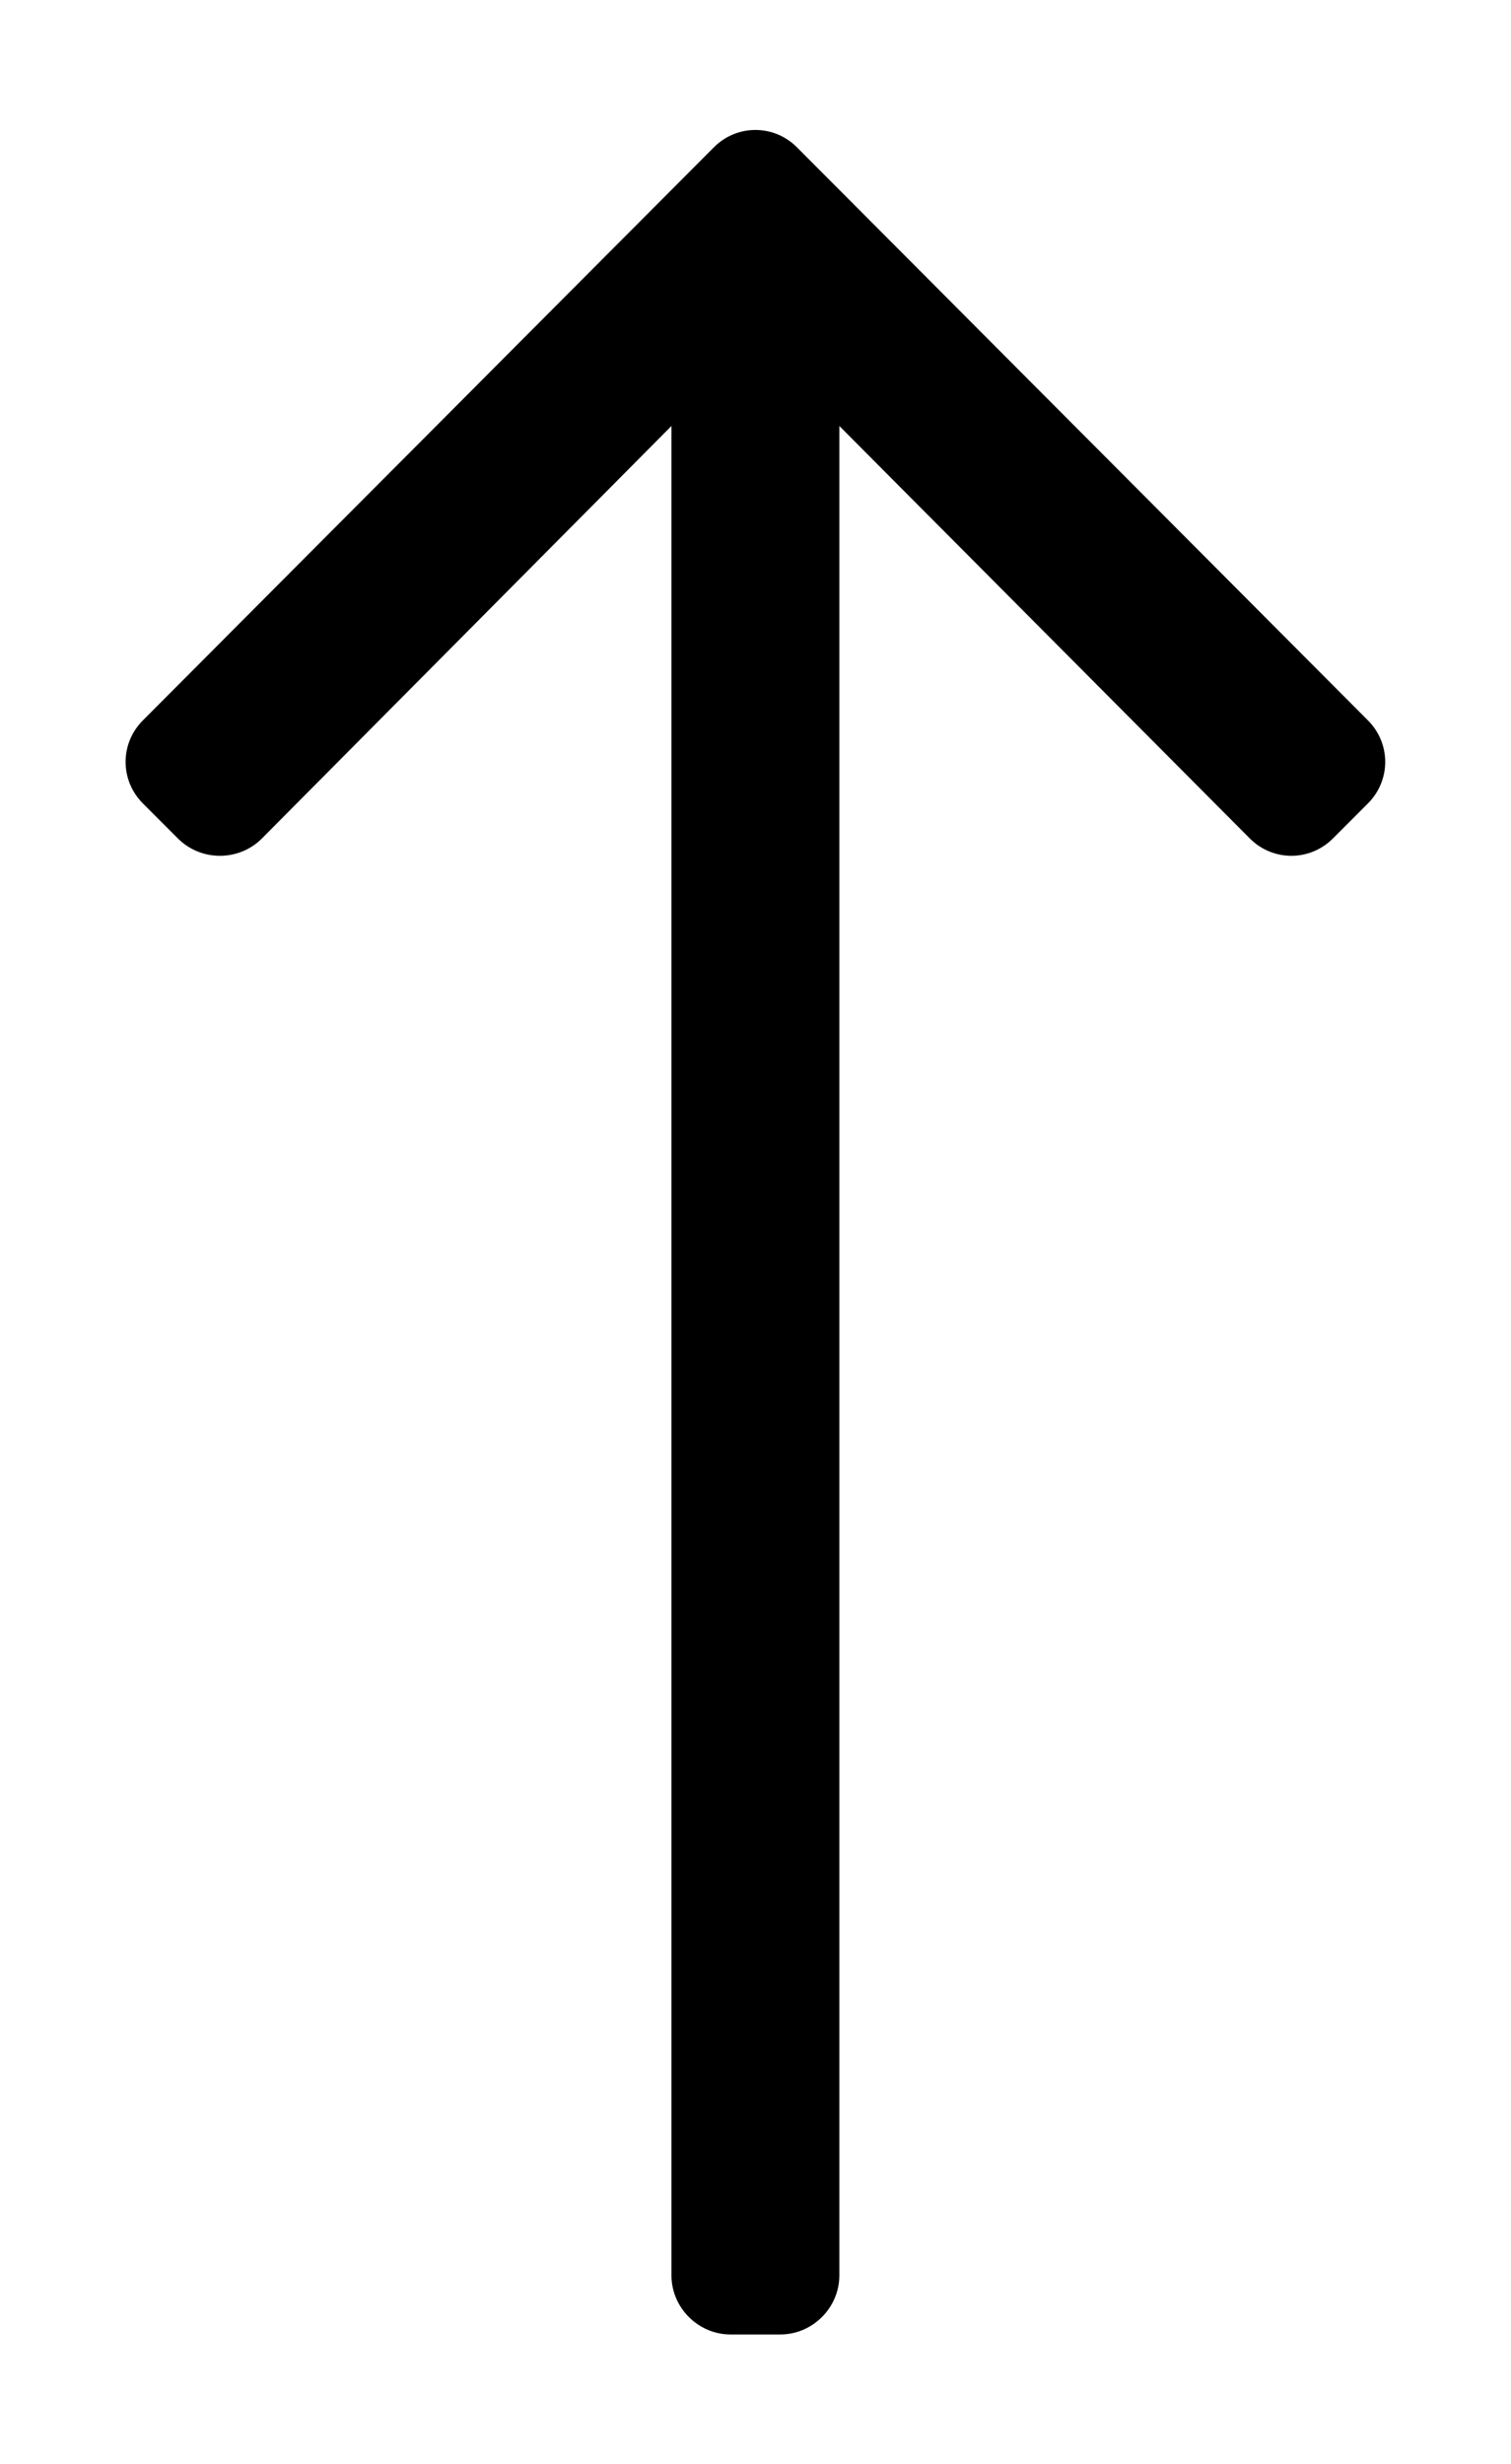 <?xml version="1.0" encoding="UTF-8" standalone="no"?>
<!DOCTYPE svg PUBLIC "-//W3C//DTD SVG 1.1//EN" "http://www.w3.org/Graphics/SVG/1.1/DTD/svg11.dtd">
<!-- Создано Microsoft Visio, экспорт SVG Вверх - lite .svg Страница-1 -->
<svg xmlns="http://www.w3.org/2000/svg" xmlns:xlink="http://www.w3.org/1999/xlink" xmlns:ev="http://www.w3.org/2001/xml-events"
		xmlns:v="http://schemas.microsoft.com/visio/2003/SVGExtensions/" width="0.227in" height="0.37in"
		viewBox="0 0 16.38 26.615" xml:space="preserve" color-interpolation-filters="sRGB" class="st2">
	<v:documentProperties v:langID="1049" v:metric="true" v:viewMarkup="false"/>

	<style type="text/css">
	<![CDATA[
		.st1 {fill:#000000;stroke:none;stroke-linecap:butt;stroke-width:1.366}
		.st2 {fill:none;fill-rule:evenodd;font-size:12px;overflow:visible;stroke-linecap:square;stroke-miterlimit:3}
	]]>
	</style>

	<g v:mID="0" v:index="1" v:groupContext="foregroundPage">
		<title>Страница-1</title>
		<v:pageProperties v:drawingScale="0.0393701" v:pageScale="0.0393701" v:drawingUnits="24" v:shadowOffsetX="9"
				v:shadowOffsetY="-9"/>
		<g id="group574-1" transform="translate(27.919,1.304) rotate(90)" v:mID="574" v:groupContext="group">
			<title>Лист.574</title>
			<g id="shape575-2" v:mID="575" v:groupContext="shape">
				<title>Лист.575</title>
				<path d="M7.36 26.37 L7.74 25.99 C7.99 25.74 7.99 25.33 7.74 25.08 L3.27 20.64 L23.31 20.64 C23.66 20.64 23.95 20.35
							 23.95 20 L23.95 19.46 C23.95 19.11 23.66 18.82 23.31 18.82 L3.27 18.82 L7.74 14.37 C7.99 14.12 7.99
							 13.72 7.74 13.47 L7.36 13.09 C7.11 12.84 6.71 12.84 6.46 13.09 L0.25 19.28 C0 19.53 0 19.93 0.25 20.18
							 L6.46 26.37 C6.71 26.62 7.11 26.62 7.36 26.37 Z" class="st1"/>
			</g>
		</g>
	</g>
</svg>
